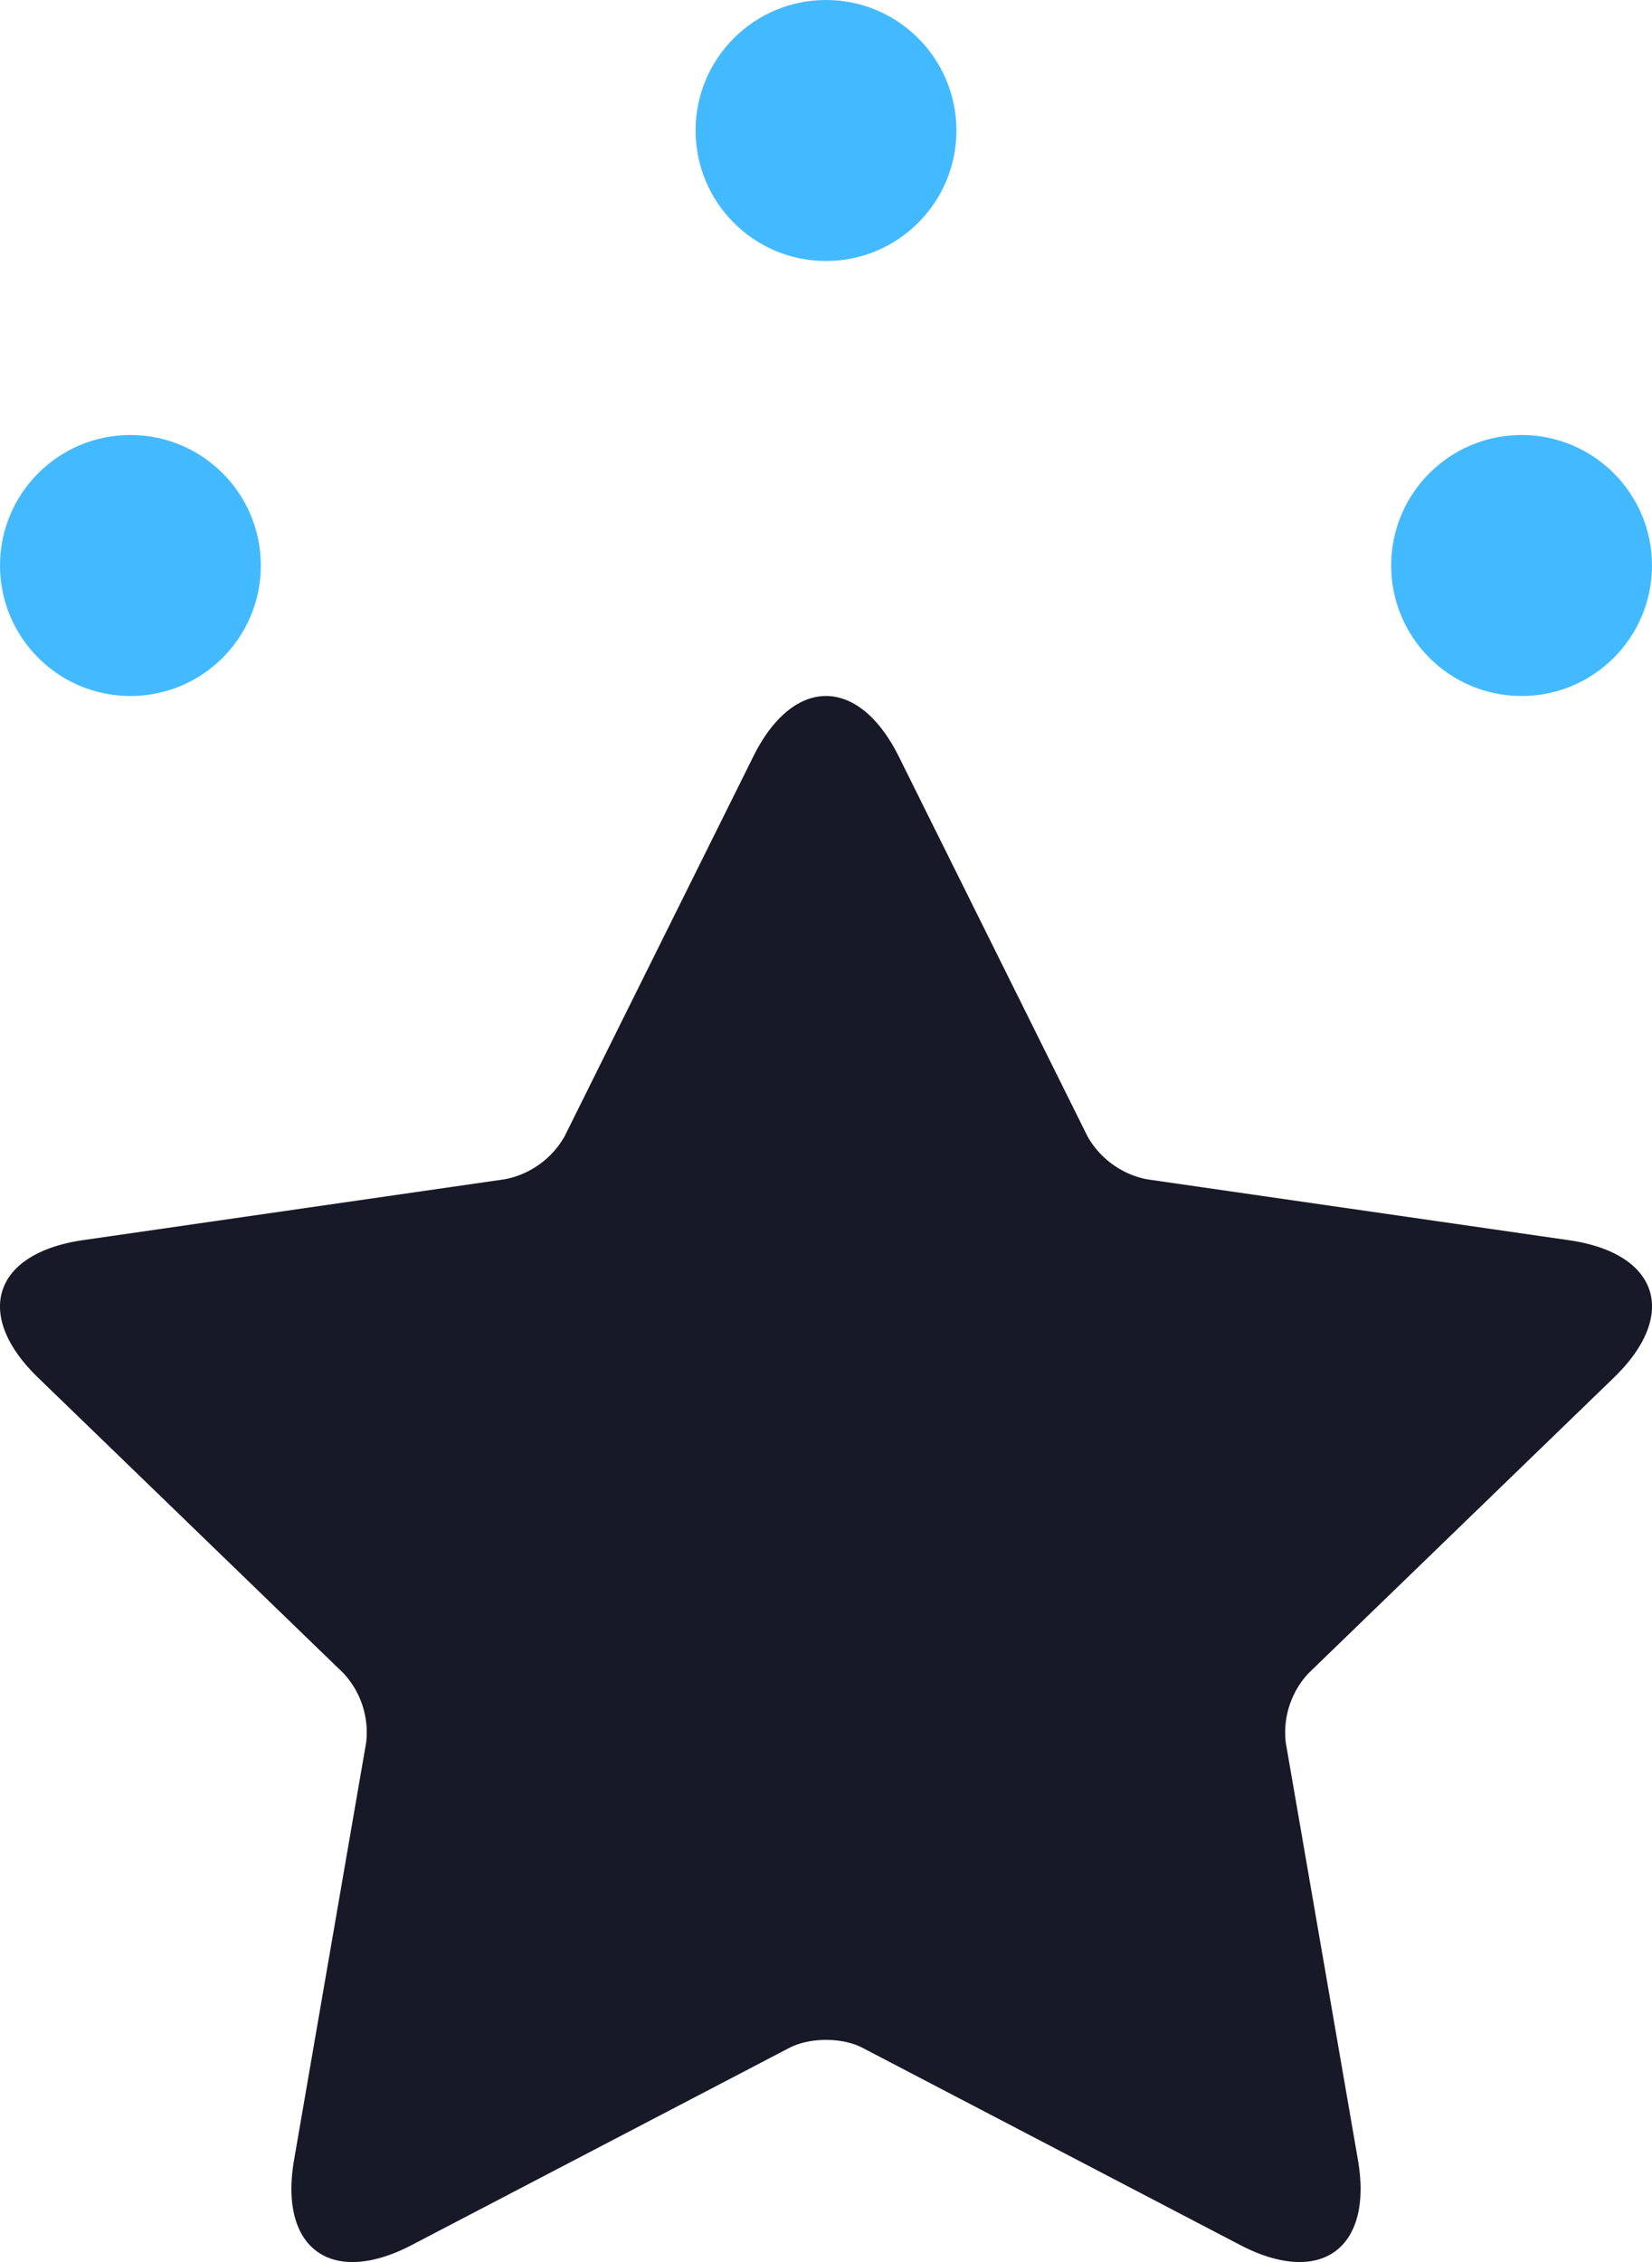<svg xmlns="http://www.w3.org/2000/svg" width="19" height="26" viewBox="0 0 19 26">
    <g fill="none" fill-rule="nonzero">
        <path fill="#181927" d="M9.078 23.539c.233-.122.608-.124.844 0l4.341 2.265c.925.482 1.531.044 1.355-.977l-.83-4.797a.997.997 0 0 1 .262-.798l3.511-3.397c.749-.724.516-1.432-.517-1.58l-4.853-.7a1.009 1.009 0 0 1-.683-.493l-2.17-4.365c-.463-.93-1.214-.929-1.675 0l-2.17 4.365a1.009 1.009 0 0 1-.684.492l-4.853.7c-1.034.15-1.265.858-.518 1.581l3.512 3.397a.997.997 0 0 1 .261.798l-.829 4.797c-.176 1.022.431 1.459 1.355.977l4.34-2.265z"/>
        <circle cx="17.5" cy="6.5" r="1.5" fill="#43BAFF"/>
        <circle cx="1.5" cy="6.5" r="1.5" fill="#43BAFF"/>
        <circle cx="9.5" cy="1.5" r="1.5" fill="#43BAFF"/>
    </g>
</svg>
